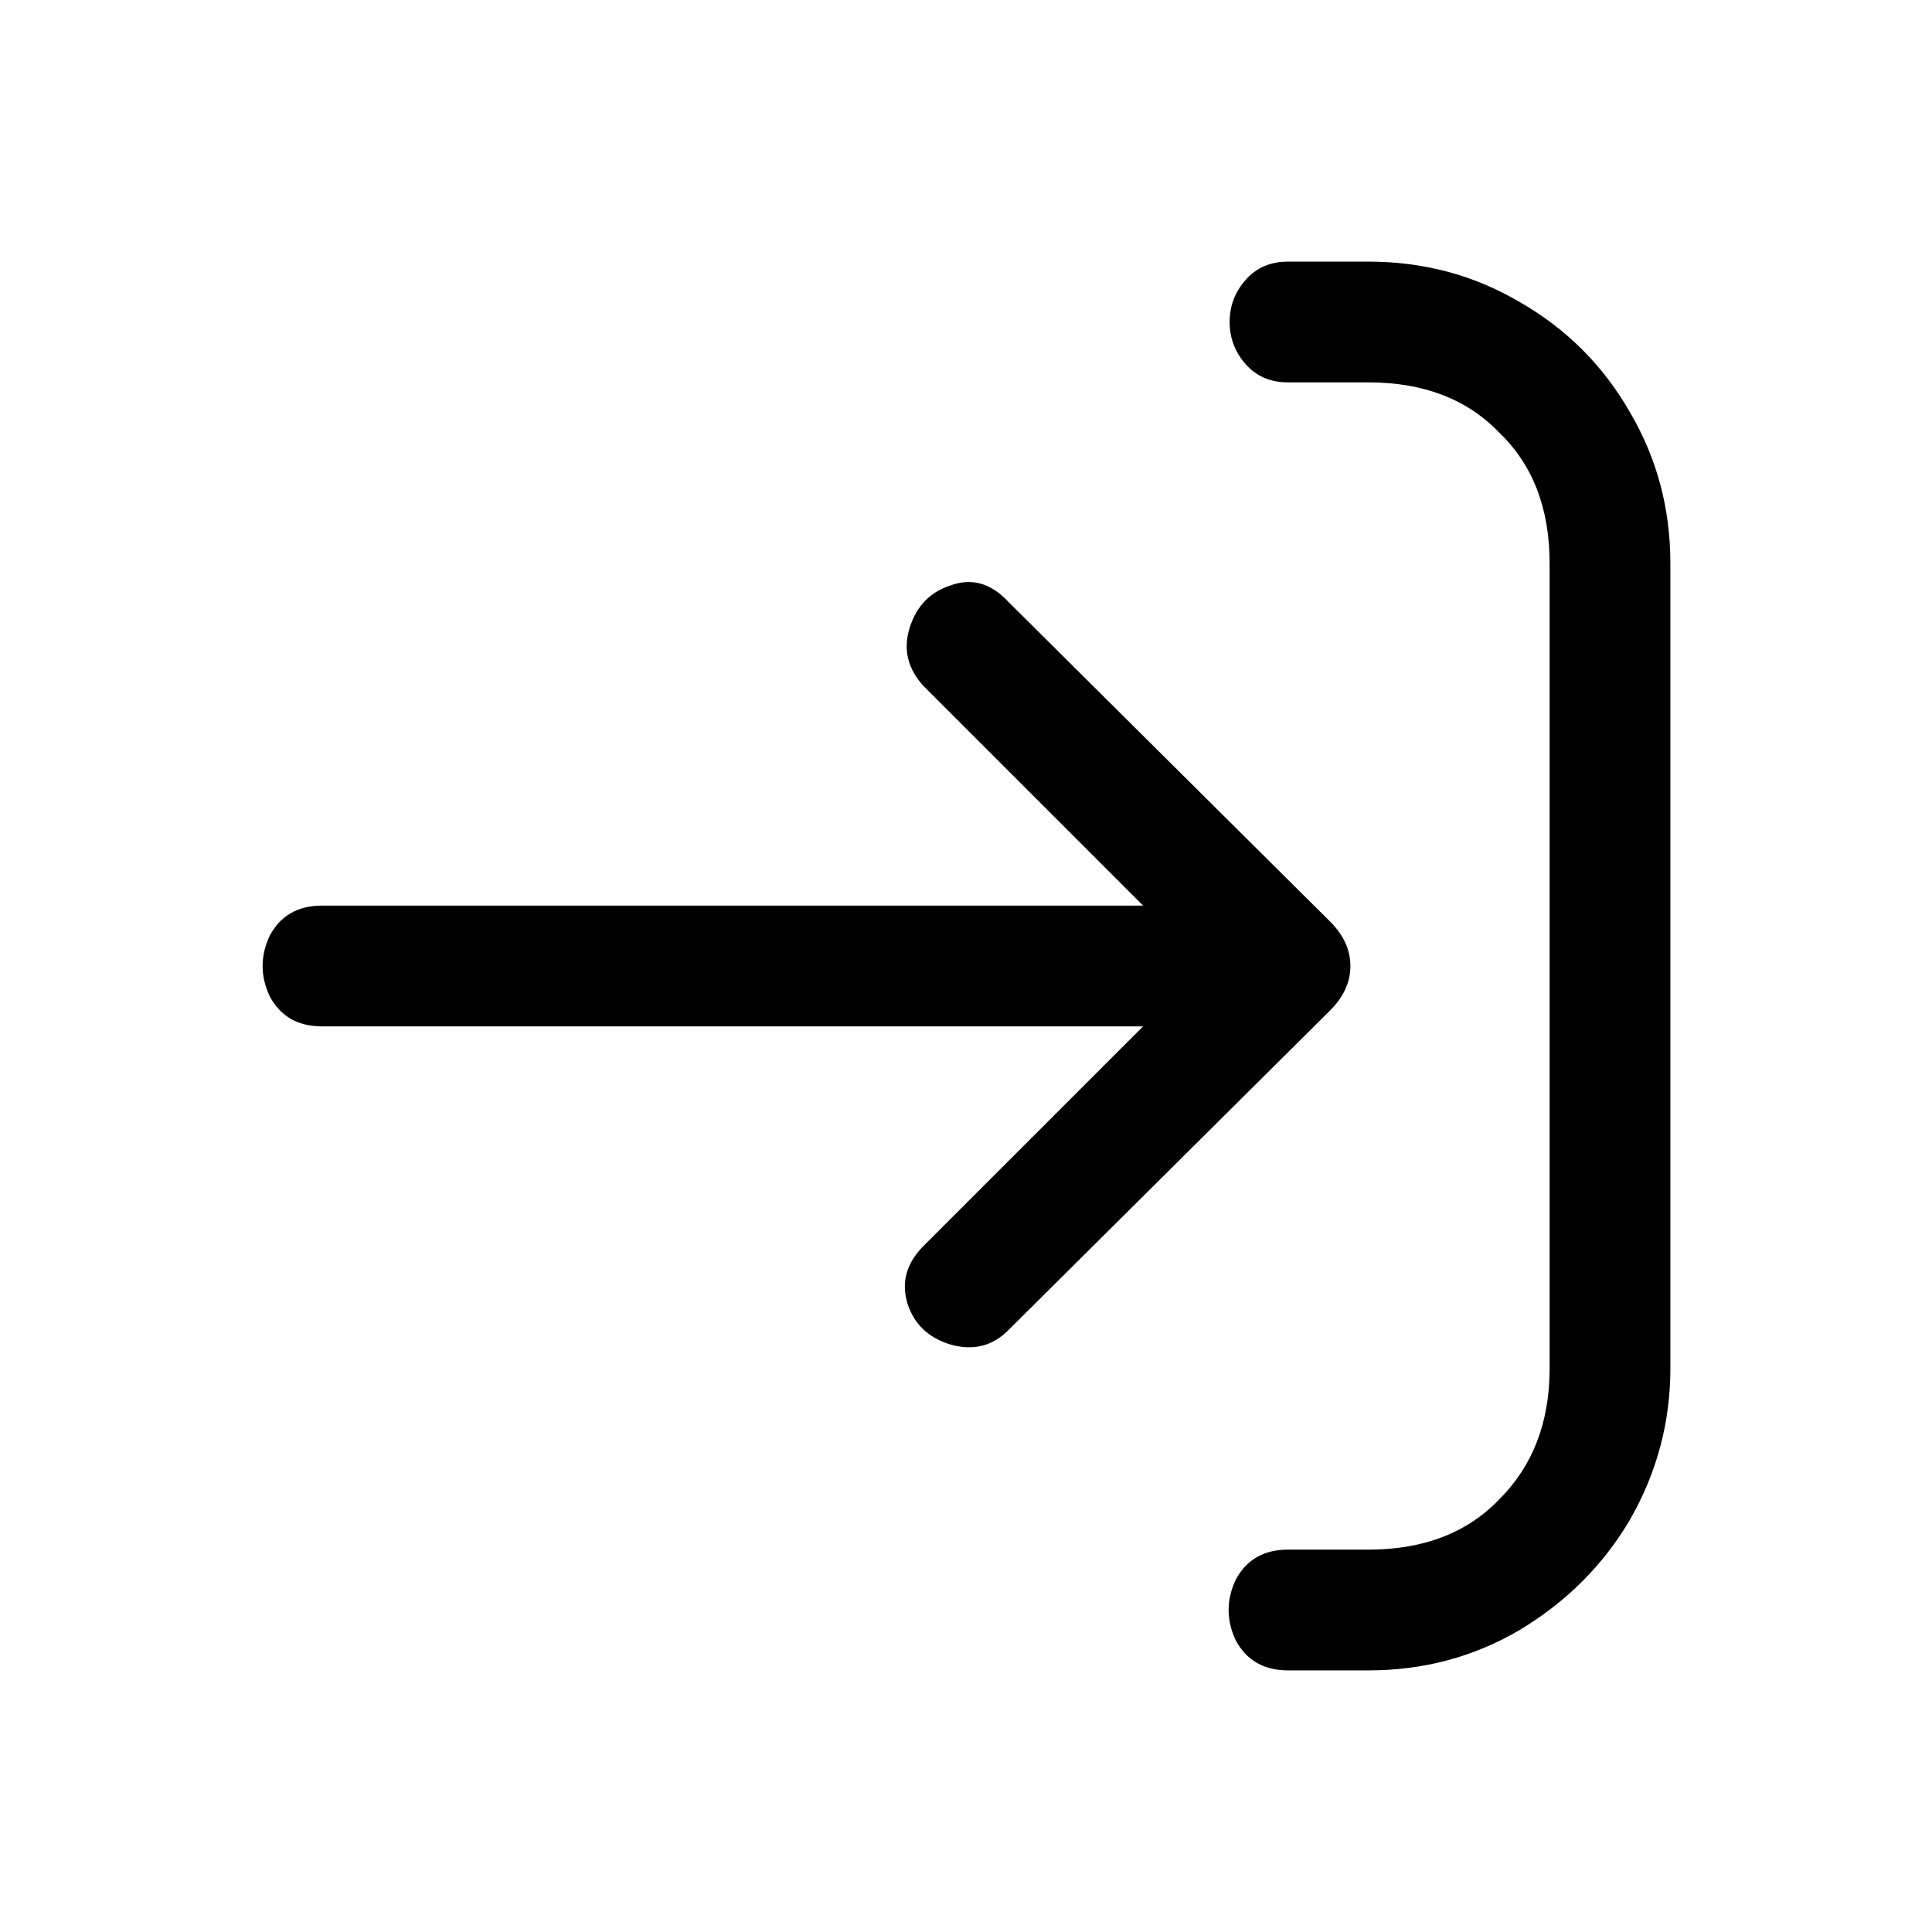 <svg width="24" height="24" viewBox="0 0 24 24" fill="none" xmlns="http://www.w3.org/2000/svg">
<path d="M17 3.25C17.683 3.25 18.308 3.417 18.875 3.75C19.458 4.083 19.917 4.542 20.25 5.125C20.583 5.692 20.75 6.317 20.75 7V17C20.75 17.667 20.583 18.292 20.25 18.875C19.917 19.442 19.458 19.9 18.875 20.25C18.308 20.583 17.683 20.75 17 20.75H16C15.7 20.75 15.483 20.625 15.35 20.375C15.233 20.125 15.233 19.875 15.35 19.625C15.483 19.375 15.7 19.25 16 19.25H17C17.683 19.25 18.225 19.042 18.625 18.625C19.042 18.208 19.25 17.667 19.25 17V7C19.25 6.317 19.042 5.775 18.625 5.375C18.225 4.958 17.683 4.75 17 4.75H16C15.783 4.75 15.608 4.675 15.475 4.525C15.342 4.375 15.275 4.2 15.275 4C15.275 3.8 15.342 3.625 15.475 3.475C15.608 3.325 15.783 3.25 16 3.25H17ZM11.475 8.525C11.275 8.308 11.217 8.067 11.3 7.8C11.383 7.533 11.55 7.358 11.8 7.275C12.067 7.175 12.308 7.242 12.525 7.475L16.525 11.45C16.692 11.617 16.775 11.8 16.775 12C16.775 12.2 16.692 12.383 16.525 12.55L12.525 16.525C12.325 16.725 12.083 16.783 11.8 16.7C11.533 16.617 11.358 16.45 11.275 16.2C11.192 15.933 11.258 15.692 11.475 15.475L14.95 12L11.475 8.525ZM16 11.25V12.75H4C3.7 12.75 3.483 12.625 3.35 12.375C3.233 12.125 3.233 11.875 3.35 11.625C3.483 11.375 3.7 11.25 4 11.25H16Z" fill="currentColor"/>
</svg>
